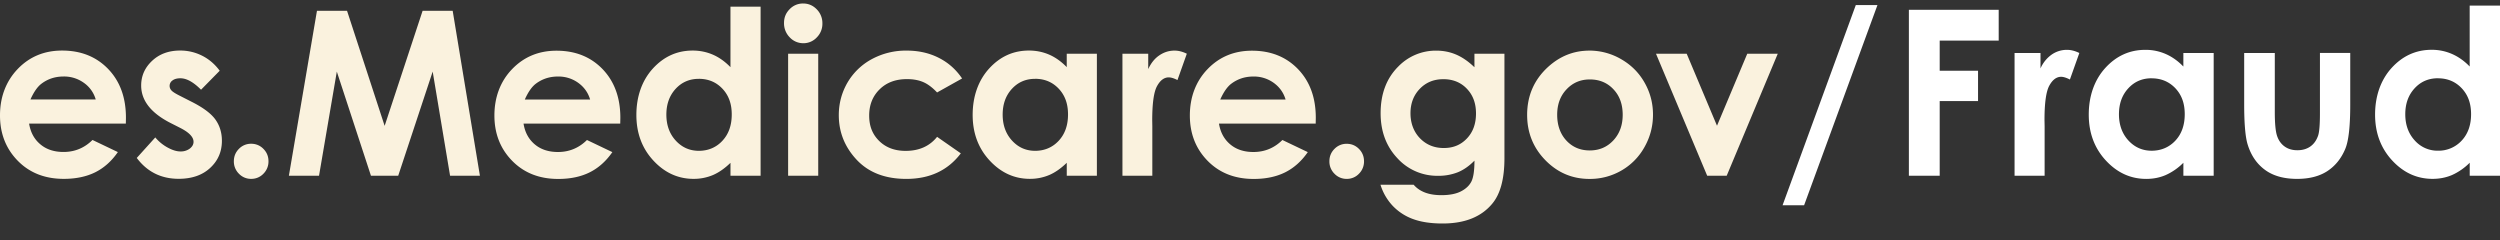 <svg width="125" height="12" viewBox="0 0 125 12" fill="none" xmlns="http://www.w3.org/2000/svg"><rect x="0" y="0" width="125" height="12" fill="#333333" stroke="none"/><path d="M6.29 6.18H1.455c.07.434.256.779.56 1.034.302.256.69.384 1.16.384.563 0 1.046-.2 1.45-.6l1.268.606c-.315.456-.694.793-1.135 1.012-.442.218-.965.327-1.571.327-.941 0-1.707-.301-2.299-.905C.296 7.434 0 6.678 0 5.77 0 4.86.295 4.066.885 3.45c.59-.615 1.33-.922 2.22-.922.944 0 1.712.308 2.304.922.592.615.888 1.427.888 2.437l-.005.291-.002.001zM4.787 4.975a1.53 1.53 0 00-.589-.83 1.684 1.684 0 00-1.019-.32c-.42 0-.787.12-1.104.359-.2.15-.383.412-.553.79h3.264zM10.983 3.539l-.931.947c-.379-.382-.723-.572-1.03-.572-.17 0-.303.036-.398.109a.328.328 0 00-.052.498c.06.07.21.164.45.283l.55.28c.582.292.98.589 1.197.891.217.303.326.658.326 1.065 0 .543-.196.995-.588 1.357-.391.363-.916.543-1.574.543-.875 0-1.572-.348-2.095-1.043l.926-1.026c.176.209.383.378.62.507s.448.194.632.194a.744.744 0 00.479-.146c.121-.096.182-.209.182-.336 0-.236-.219-.466-.656-.69l-.507-.257c-.97-.498-1.455-1.12-1.455-1.867 0-.482.183-.894.548-1.236.366-.343.834-.513 1.403-.513.39 0 .756.087 1.1.26.344.174.635.424.875.749l-.002.003zM12.559 7.188a.83.83 0 01.612.256c.169.17.253.376.253.619a.856.856 0 01-.253.623.828.828 0 01-.612.257.83.83 0 01-.613-.257.856.856 0 01-.253-.623c0-.243.085-.45.253-.62a.83.83 0 01.613-.255zM15.848.54h1.504l1.88 5.753L21.13.54h1.504l1.362 8.248h-1.492l-.87-5.209-1.724 5.209h-1.362l-1.707-5.209-.89 5.209h-1.507L15.848.54zM31.012 6.181h-4.835c.069.435.256.779.559 1.035.303.256.69.384 1.162.384.562 0 1.046-.2 1.45-.6l1.27.606c-.316.455-.695.794-1.138 1.013-.44.219-.965.328-1.571.328-.941 0-1.707-.302-2.3-.906-.592-.604-.888-1.36-.888-2.267 0-.907.294-1.704.884-2.317.591-.614 1.331-.922 2.22-.922.945 0 1.713.308 2.305.922.591.616.888 1.426.888 2.435l-.006.291h-.002l.002-.002zm-1.506-1.205c-.1-.34-.296-.617-.588-.83a1.684 1.684 0 00-1.02-.32c-.419 0-.787.12-1.105.359-.199.15-.384.413-.552.79h3.265zM36.524.332h1.506v8.454h-1.506v-.644c-.294.283-.589.489-.884.613a2.45 2.45 0 01-.962.188c-.774 0-1.444-.305-2.01-.916-.565-.61-.849-1.37-.849-2.28 0-.908.273-1.713.821-2.316.548-.601 1.21-.903 1.994-.903.36 0 .698.07 1.014.207.316.138.606.347.875.623V.332zm-1.584 3.61c-.465 0-.852.167-1.16.502-.307.335-.462.764-.462 1.287 0 .524.157.96.47 1.3.313.34.698.51 1.157.51.458 0 .865-.166 1.175-.502.312-.334.467-.772.467-1.315 0-.544-.156-.96-.467-1.29-.311-.328-.704-.493-1.181-.493v.002h.001zM40.159.175c.263 0 .49.098.678.291a.98.98 0 01.283.707.96.96 0 01-.281.698.906.906 0 01-.67.29.925.925 0 01-.684-.295.997.997 0 01-.284-.715c0-.28.093-.5.28-.69a.914.914 0 01.675-.286h.003zm-.753 2.511h1.505v6.1h-1.505v-6.1zM48.107 3.922l-1.253.701c-.235-.25-.468-.423-.698-.521-.23-.098-.5-.146-.809-.146-.563 0-1.019.169-1.366.511-.348.341-.522.779-.522 1.312 0 .534.167.942.503 1.272.335.328.775.493 1.32.493.673 0 1.198-.234 1.573-.702l1.186.826c-.644.852-1.552 1.277-2.725 1.277-1.056 0-1.882-.318-2.479-.953-.597-.636-.897-1.38-.897-2.232 0-.591.147-1.134.435-1.632a3.121 3.121 0 011.216-1.172 3.582 3.582 0 011.745-.426c.596 0 1.13.121 1.604.362.475.24.863.584 1.163 1.03v.002l.004-.002zM53.338 2.686h1.506v6.1h-1.506V8.14c-.294.284-.589.49-.884.614a2.45 2.45 0 01-.962.188c-.774 0-1.444-.306-2.01-.917-.565-.61-.849-1.37-.849-2.279 0-.908.273-1.714.821-2.316.548-.602 1.21-.903 1.994-.903.36 0 .698.069 1.014.206.316.138.606.347.875.623v-.673.002zm-1.584 1.256c-.465 0-.852.166-1.16.502-.307.334-.461.763-.461 1.287 0 .523.156.96.47 1.3.312.34.697.51 1.155.51.46 0 .866-.167 1.176-.502.312-.335.467-.773.467-1.316s-.156-.96-.467-1.29c-.311-.328-.704-.493-1.18-.493v.002zM56.121 2.686h1.29v.77c.139-.303.326-.534.558-.69.231-.157.484-.236.76-.236.195 0 .4.052.612.156l-.468 1.317c-.177-.09-.321-.134-.435-.134-.231 0-.427.146-.587.438-.16.291-.24.863-.24 1.716l.005.298v2.467h-1.494V2.686h-.002.001zM65.785 6.181h-4.836c.07.435.257.779.56 1.035.302.256.69.384 1.161.384.563 0 1.046-.2 1.45-.6l1.27.606c-.316.455-.695.794-1.137 1.013-.441.219-.965.328-1.572.328-.941 0-1.707-.302-2.3-.906-.592-.604-.888-1.36-.888-2.267 0-.907.294-1.704.885-2.317.59-.614 1.33-.922 2.22-.922.944 0 1.712.308 2.304.922.592.616.888 1.426.888 2.435l-.005.291h-.002l.002-.002zm-1.506-1.205c-.1-.34-.297-.617-.589-.83a1.688 1.688 0 00-1.019-.32c-.42 0-.787.12-1.105.359-.2.15-.384.413-.553.79h3.266zM67.336 7.19c.238 0 .443.085.612.255.169.17.253.377.253.62a.858.858 0 01-.253.622.83.83 0 01-.612.257.83.83 0 01-.612-.257.854.854 0 01-.254-.623c0-.244.085-.449.254-.62a.836.836 0 01.612-.254zM73.722 2.686h1.5v5.225c0 1.031-.203 1.79-.612 2.276-.547.658-1.373.988-2.476.988-.589 0-1.082-.074-1.484-.223a2.64 2.64 0 01-1.014-.66 2.705 2.705 0 01-.612-1.055h1.66c.146.171.334.301.567.39.231.088.506.131.822.131.404 0 .73-.064.976-.19.247-.128.42-.292.521-.493.101-.202.153-.55.153-1.043-.265.27-.543.463-.832.581a2.61 2.61 0 01-.988.177 2.687 2.687 0 01-2.04-.886c-.554-.591-.832-1.338-.832-2.243 0-.967.294-1.746.882-2.333a2.61 2.61 0 011.907-.796c.346 0 .672.064.979.194.307.13.616.34.923.636v-.676zm-1.56 1.274c-.475 0-.866.162-1.175.484-.31.324-.463.73-.463 1.22s.16.925.475 1.25c.316.324.713.487 1.191.487.478 0 .852-.159 1.154-.476.303-.318.456-.735.456-1.25s-.153-.922-.459-1.24c-.304-.318-.698-.476-1.18-.476v.001zM79.468 2.53a3.15 3.15 0 011.597.433c.498.288.887.677 1.166 1.172.28.493.419 1.027.419 1.599 0 .572-.14 1.113-.422 1.614a3.056 3.056 0 01-1.15 1.174 3.13 3.13 0 01-1.604.424c-.86 0-1.595-.312-2.204-.934-.609-.623-.913-1.378-.913-2.267 0-.954.344-1.748 1.031-2.384.602-.553 1.295-.83 2.08-.83l.001-.002v.001zm.025 1.442c-.468 0-.857.165-1.168.497-.312.33-.466.753-.466 1.27s.153.96.461 1.29c.308.33.697.493 1.169.493.471 0 .863-.166 1.176-.5.312-.333.47-.76.47-1.283 0-.524-.154-.95-.463-1.275-.307-.327-.7-.492-1.179-.492zM82.8 2.687h1.535l1.515 3.6 1.513-3.6h1.525l-2.553 6.099h-.976l-2.56-6.1h.003-.001z" fill="#FAF2DE"/><path d="M89.128 10.264L92.79.253h1.083l-3.668 10.011h-1.077zM95.444.49h4.491v1.54h-2.95v1.506h1.917v1.517h-1.917v3.733h-1.541V.49.49zM100.727 2.65h1.298v.772a1.65 1.65 0 01.561-.694 1.33 1.33 0 01.766-.236c.195 0 .401.053.615.158l-.472 1.326c-.177-.09-.323-.136-.438-.136-.232 0-.429.147-.59.44-.162.294-.242.87-.242 1.726l.006.3v2.481h-1.503V2.65h-.001zM109.169 2.65h1.515v6.137h-1.515v-.649a2.935 2.935 0 01-.889.617c-.297.127-.62.19-.967.19-.779 0-1.454-.307-2.022-.922-.569-.615-.853-1.38-.853-2.293 0-.913.274-1.723.825-2.33.551-.605 1.219-.908 2.006-.908a2.5 2.5 0 011.019.209c.318.14.611.347.88.626V2.65h.001zm-1.591 1.264c-.468 0-.857.168-1.166.505-.31.337-.464.768-.464 1.295 0 .527.158.967.472 1.309.315.342.704.513 1.164.513.461 0 .87-.168 1.184-.504.314-.337.469-.778.469-1.323 0-.544-.156-.965-.469-1.297-.314-.33-.71-.496-1.189-.496l-.001-.002zM112.209 2.65h1.531v2.955c0 .576.039.975.117 1.2.077.223.203.397.375.52.172.124.384.187.637.187s.466-.062.643-.184c.176-.122.307-.302.391-.54.063-.176.094-.554.094-1.133V2.648h1.515v2.6c0 1.072-.083 1.806-.25 2.2-.203.483-.503.851-.899 1.11-.396.257-.899.386-1.509.386-.662 0-1.198-.151-1.605-.451-.409-.3-.696-.72-.863-1.258-.118-.371-.177-1.049-.177-2.03V2.65zM123.486.28H125v8.506h-1.514v-.65a2.95 2.95 0 01-.89.618c-.297.126-.62.189-.967.189-.779 0-1.454-.307-2.022-.922-.569-.615-.853-1.38-.853-2.292 0-.913.275-1.724.825-2.33.551-.605 1.219-.909 2.006-.909a2.5 2.5 0 011.019.21c.318.14.611.347.88.625V.28l.002.002zm-1.592 3.633c-.468 0-.857.168-1.166.505-.309.336-.464.767-.464 1.294s.158.967.473 1.31a1.52 1.52 0 001.164.513 1.57 1.57 0 001.183-.505c.314-.336.47-.778.47-1.322 0-.545-.157-.966-.47-1.297-.314-.331-.709-.496-1.189-.496l-.001-.002z" fill="#fff"/></svg>